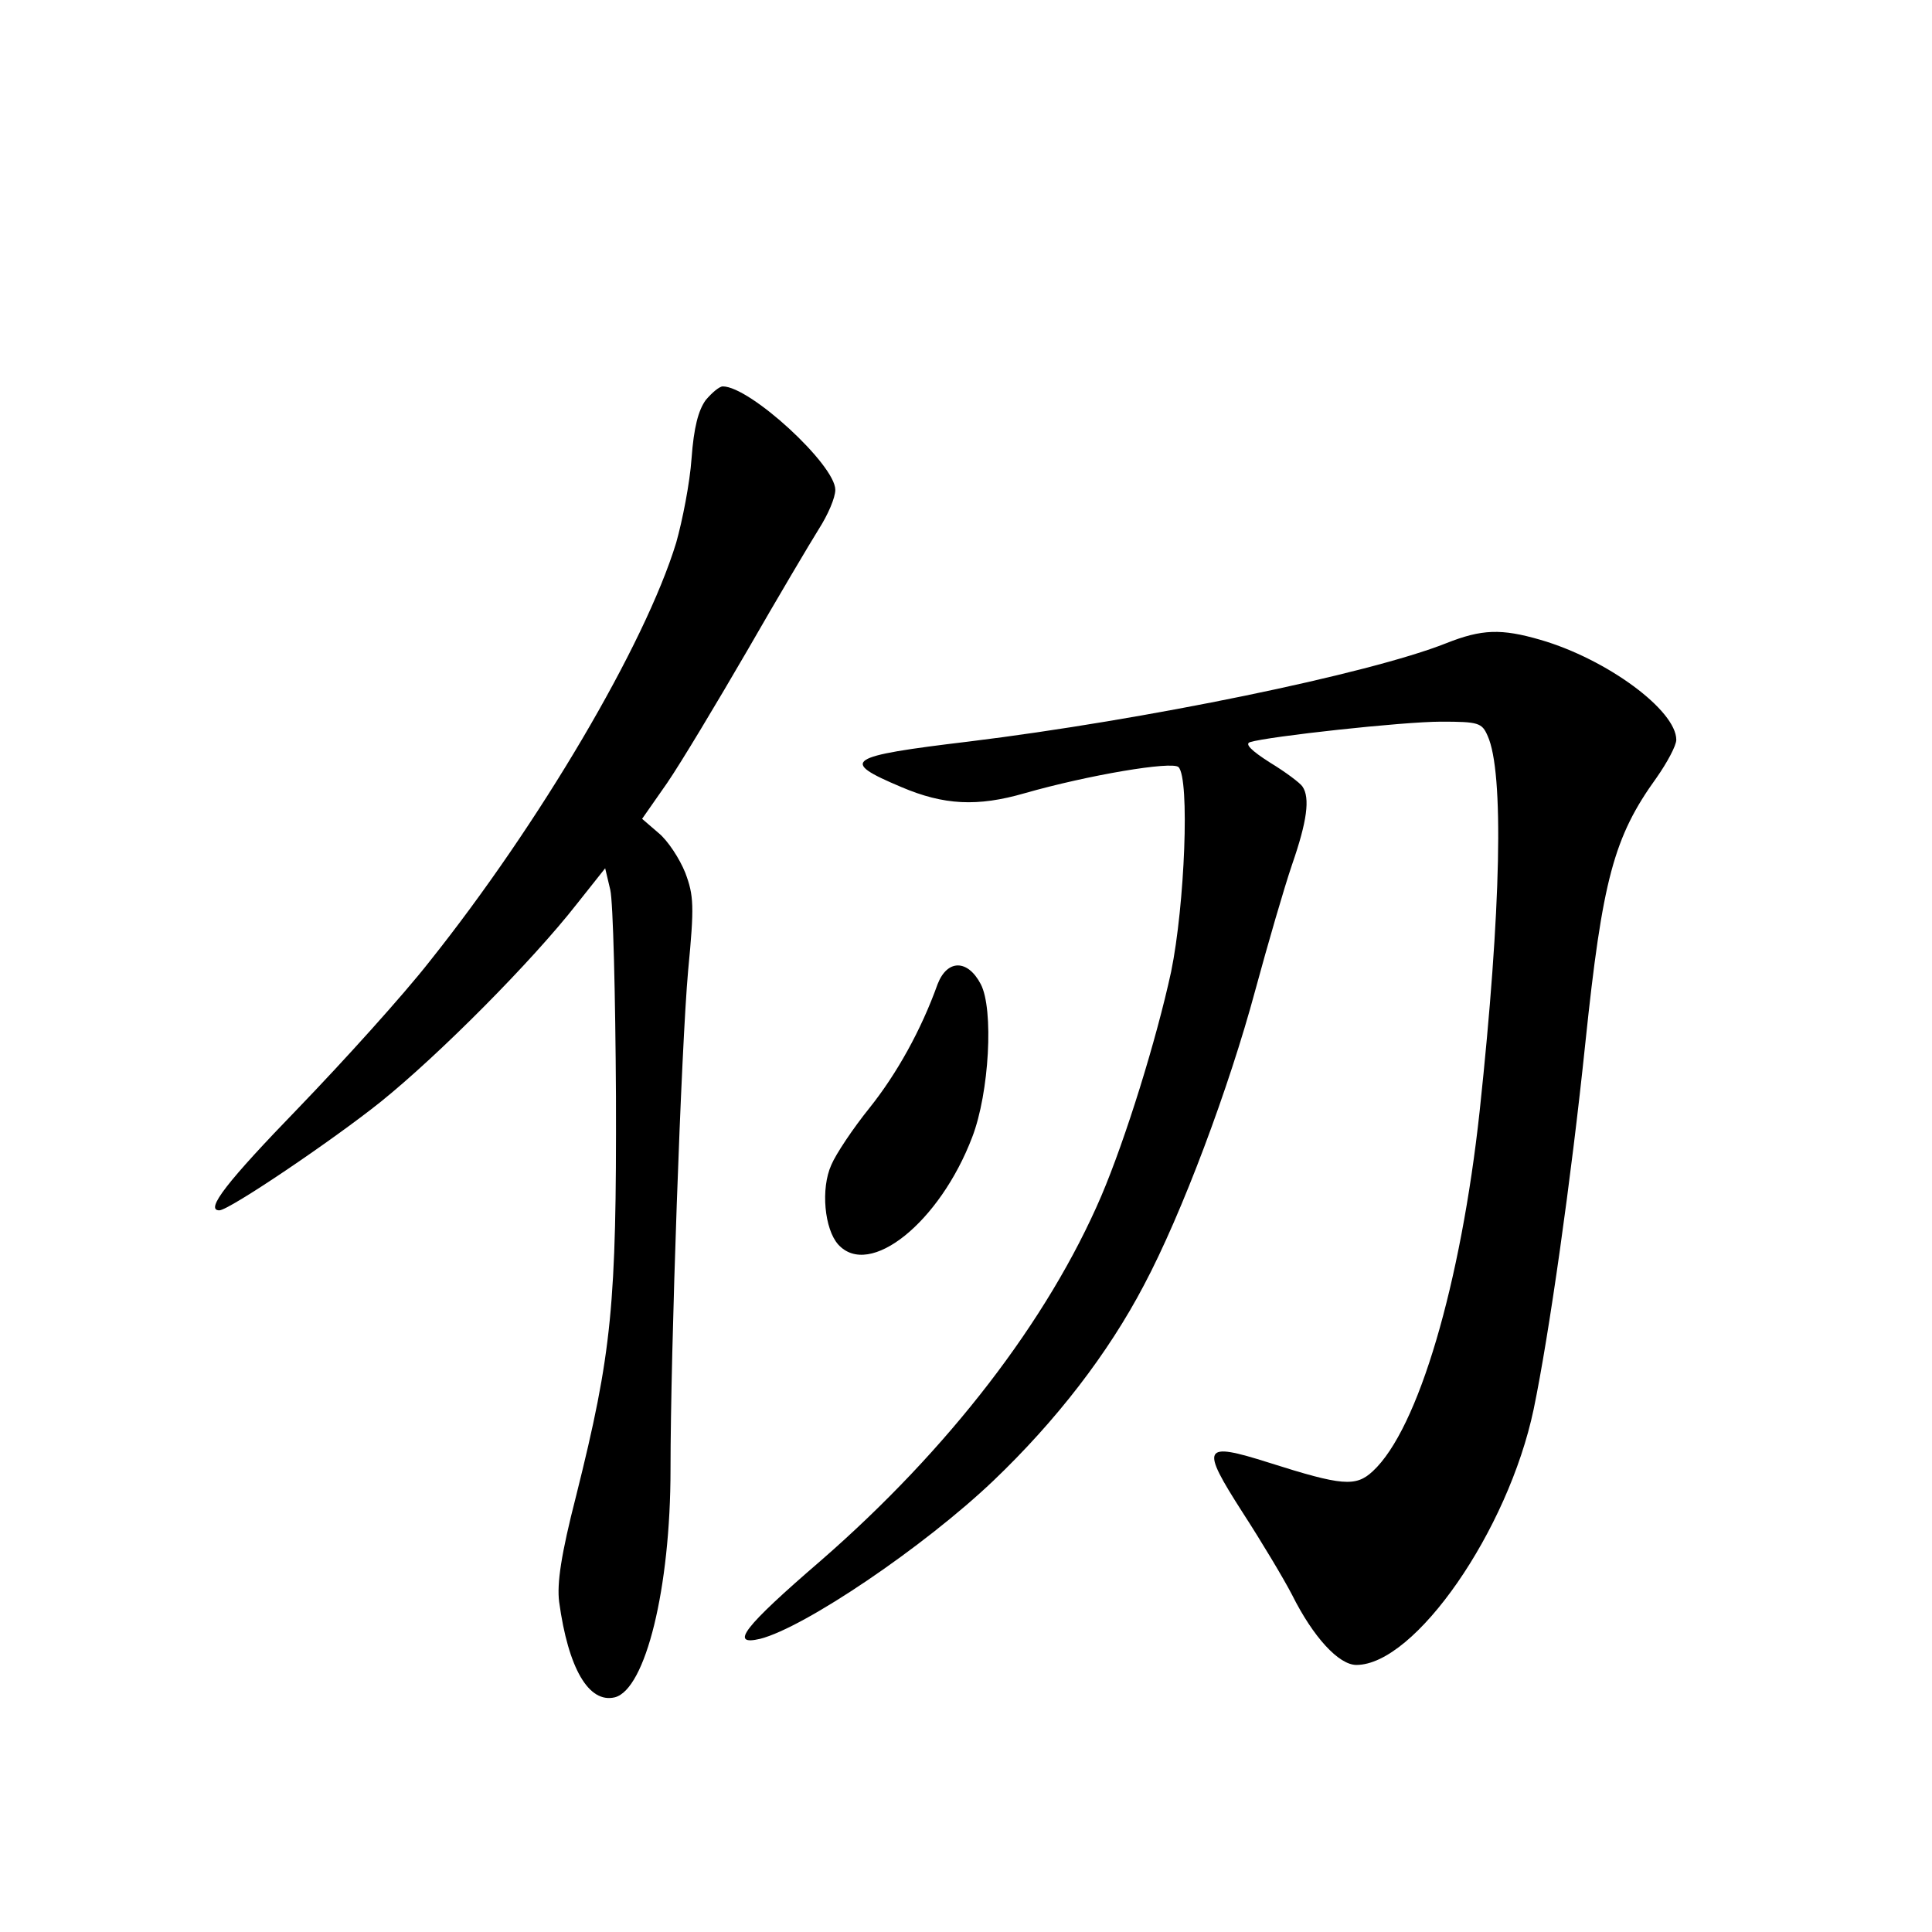<?xml version="1.0" standalone="no"?>
<!DOCTYPE svg PUBLIC "-//W3C//DTD SVG 20010904//EN"
 "http://www.w3.org/TR/2001/REC-SVG-20010904/DTD/svg10.dtd">
<svg version="1.0" xmlns="http://www.w3.org/2000/svg"
 width="340pt" height="340pt" viewBox="0 0 340 340"
 preserveAspectRatio="xMidYMid meet">
<g transform="translate(0,340) scale(0.1,-0.1)"
fill="#000000" stroke="none">
<path d="M1242 2696 c-13 -18 -21 -48 -25 -103 -3 -43 -16 -109 -27 -148 -55
-180 -241 -495 -434 -737 -47 -60 -151 -175 -231 -258 -125 -129 -165 -180
-139 -180 17 0 199 123 284 191 103 83 266 247 345 348 l50 63 9 -38 c5 -22 9
-185 10 -364 1 -366 -7 -450 -70 -702 -27 -105 -34 -155 -30 -187 16 -117 52
-179 98 -168 54 14 98 192 98 401 0 208 19 745 31 878 11 114 10 132 -5 172
-10 25 -31 57 -47 70 l-29 25 44 63 c24 35 87 140 141 233 54 94 111 190 126
214 16 25 29 55 29 69 0 44 -150 182 -198 182 -6 0 -19 -11 -30 -24z"/>
<path d="M2545 2268 c-136 -54 -530 -135 -840 -173 -217 -26 -228 -34 -119
-80 75 -32 134 -35 217 -11 112 32 260 57 271 46 20 -20 11 -243 -13 -360 -26
-120 -80 -294 -123 -395 -94 -219 -269 -446 -493 -641 -137 -118 -162 -151
-107 -138 78 20 287 161 410 278 111 106 202 224 265 344 67 126 150 348 196
519 22 81 51 181 65 222 26 75 32 117 18 137 -4 6 -29 25 -57 42 -33 21 -45
33 -35 36 32 10 269 36 336 36 66 0 72 -2 82 -25 29 -64 24 -304 -14 -660 -33
-304 -108 -560 -188 -634 -30 -28 -54 -26 -183 15 -117 37 -121 29 -46 -88 33
-51 72 -116 87 -145 37 -74 82 -123 113 -123 103 0 267 236 312 450 27 130 66
404 91 645 30 287 50 362 125 466 19 27 35 57 35 67 0 52 -122 142 -239 176
-69 20 -103 19 -166 -6z"/>
<path d="M1650 1668 c-29 -81 -72 -158 -120 -218 -29 -36 -59 -81 -67 -100
-19 -42 -12 -113 12 -140 55 -61 179 39 236 189 30 78 38 225 15 269 -23 44
-59 44 -76 0z"/>
</g>
</svg>
